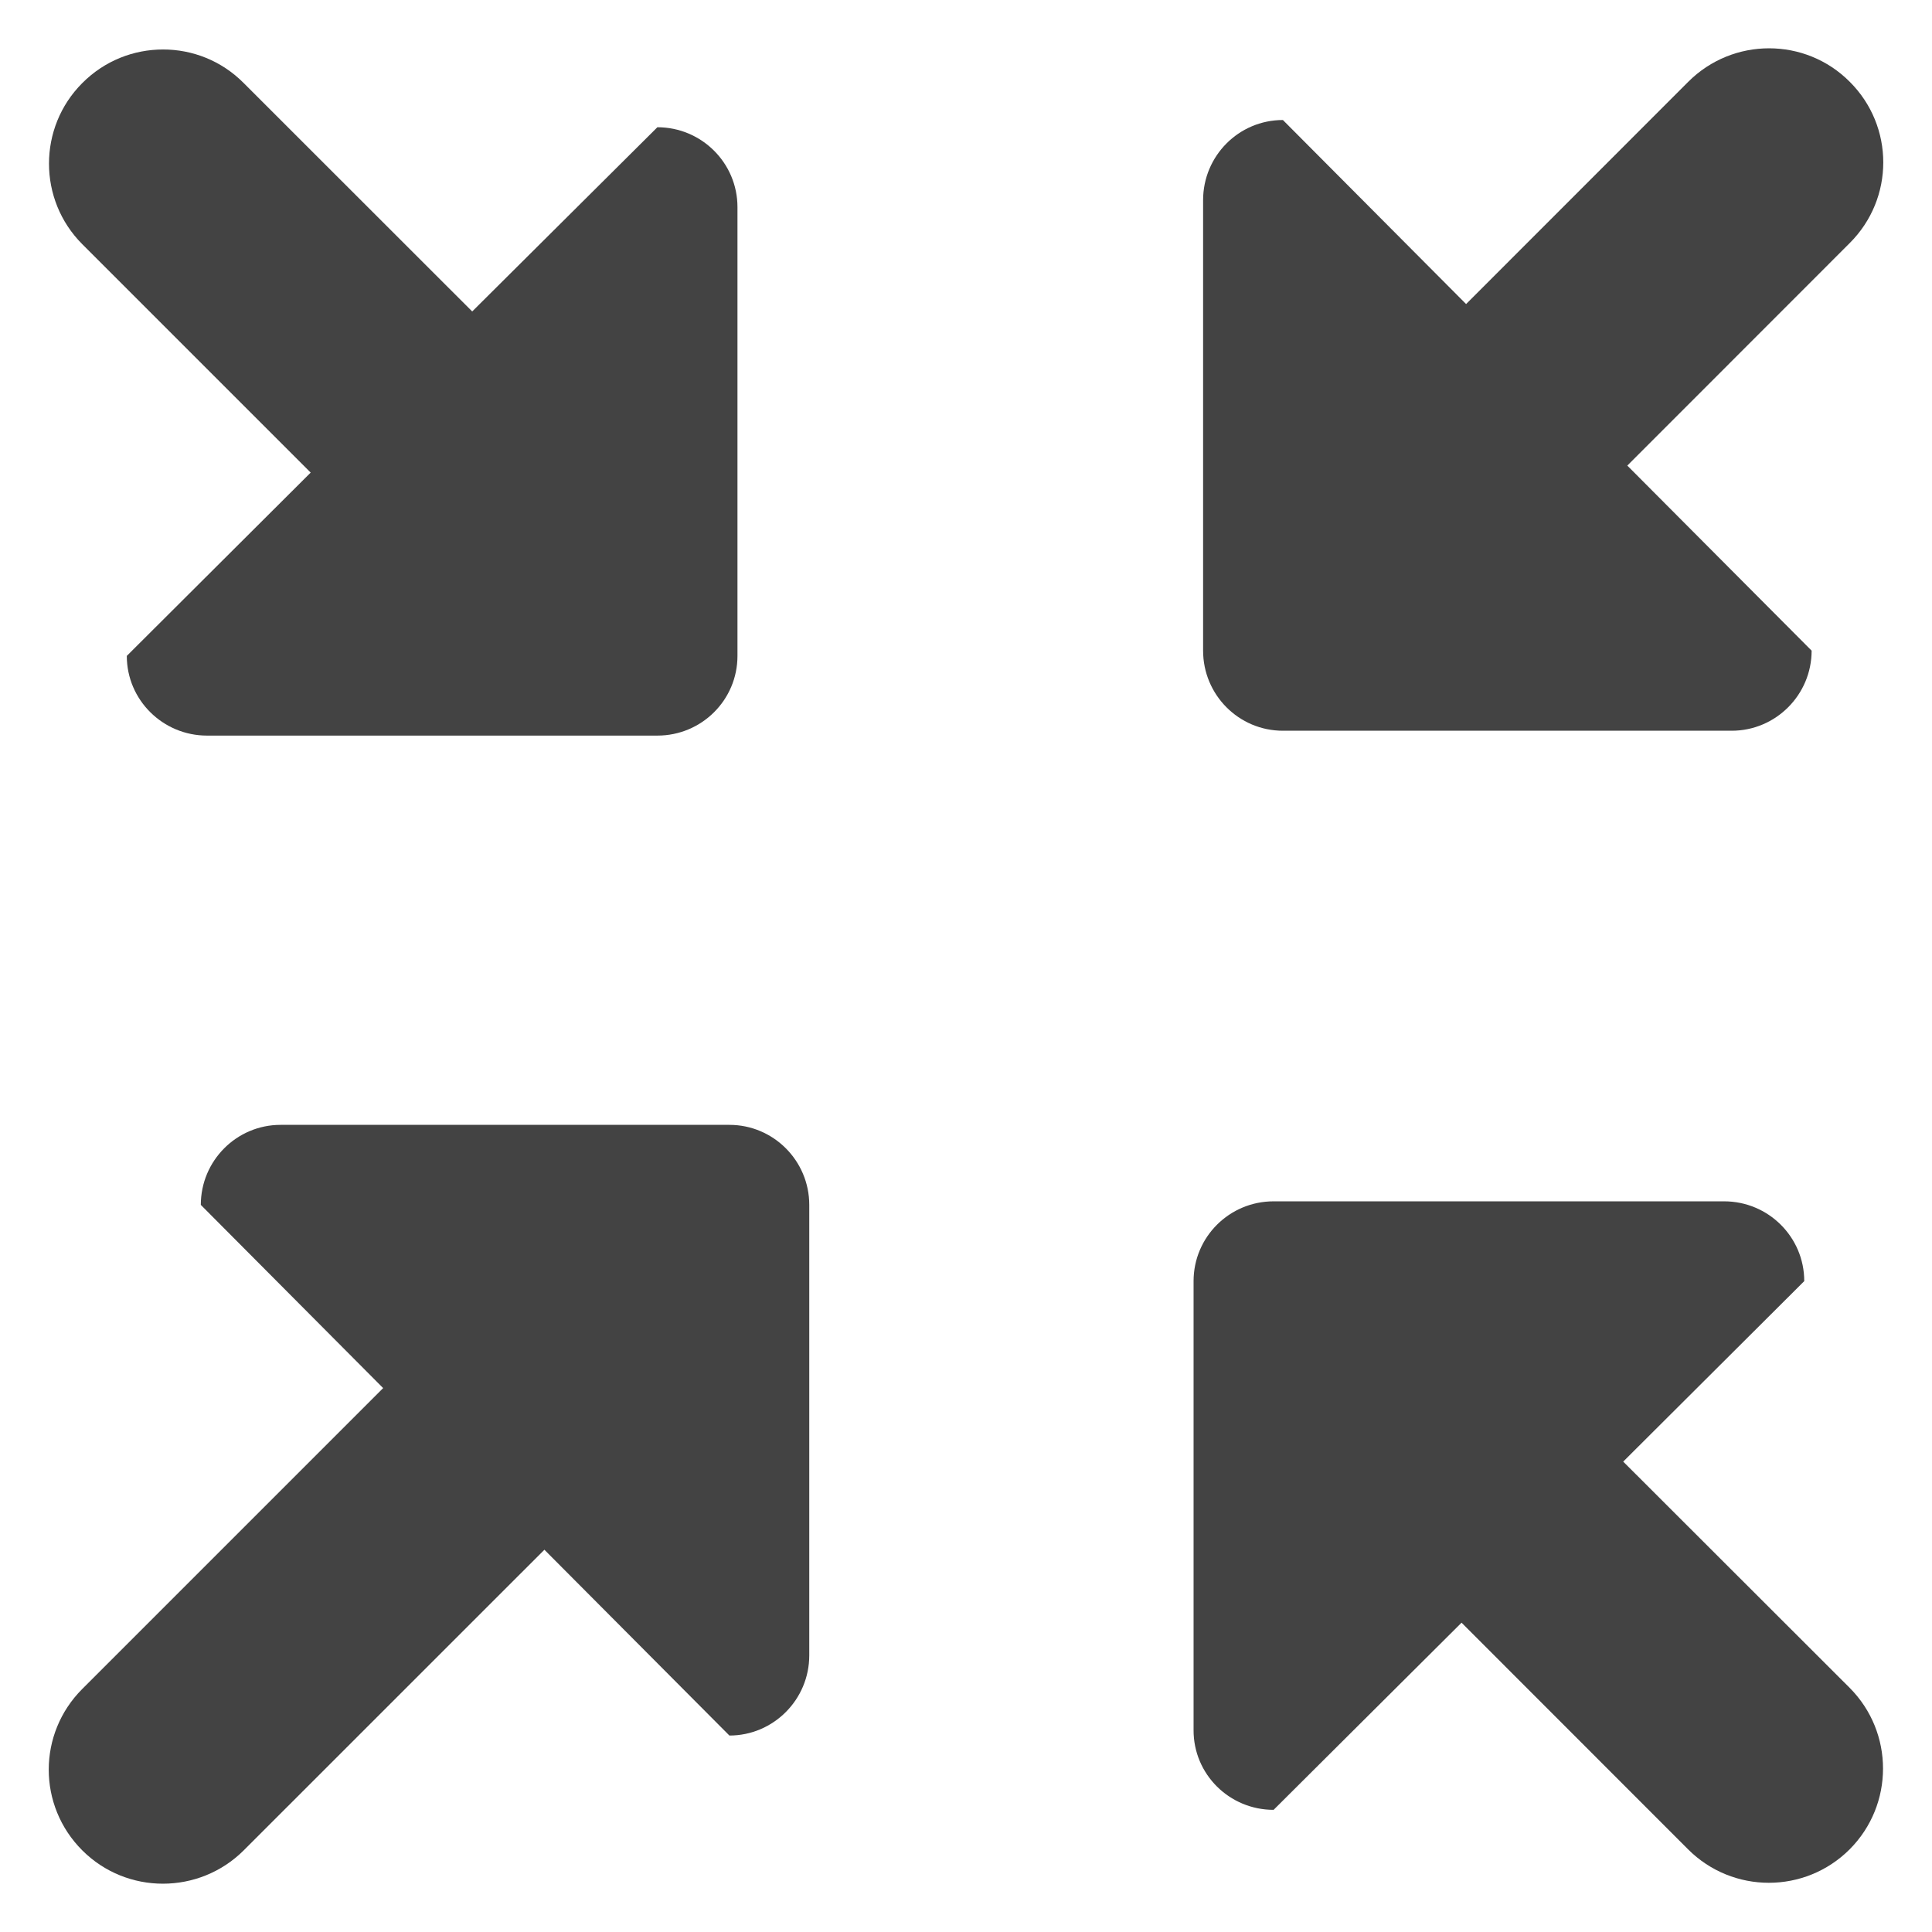 <?xml version="1.0" encoding="utf-8"?>
<!-- Generator: Adobe Illustrator 15.1.0, SVG Export Plug-In . SVG Version: 6.00 Build 0)  -->
<!DOCTYPE svg PUBLIC "-//W3C//DTD SVG 1.1//EN" "http://www.w3.org/Graphics/SVG/1.1/DTD/svg11.dtd">
<svg version="1.1" id="Layer_1" xmlns="http://www.w3.org/2000/svg" xmlns:xlink="http://www.w3.org/1999/xlink" x="0px" y="0px"
	 width="283.465px" height="283.465px" viewBox="0 0 283.465 283.465" enable-background="new 0 0 283.465 283.465"
	 xml:space="preserve">
<title>143</title>
<g>
	<g transform="translate(1, 0)">
		<path fill="#434343" d="M187.229,107.214h65.847c6.471,0,11.727-5.281,11.727-11.75l-27.043-27.152l32.632-32.649
			c3.276-3.269,4.923-7.543,4.923-11.834s-1.646-8.565-4.923-11.833c-6.521-6.545-17.132-6.545-23.685,0l-32.601,32.615
			l-26.878-27.002c-6.486,0-11.709,5.281-11.709,11.759v66.096C175.52,101.933,180.741,107.214,187.229,107.214L187.229,107.214z"/>
		<path fill="#434343" d="M185.865,265.542l27.576-27.46l33.229,33.248c6.554,6.553,17.164,6.553,23.719,0
			c6.52-6.554,6.52-17.132,0-23.685l-33.23-33.197l26.562-26.479c0-6.472-5.272-11.709-11.759-11.709h-66.097
			c-6.487,0-11.743,5.237-11.743,11.709v65.847C174.089,260.319,179.378,265.542,185.865,265.542L185.865,265.542z"/>
		<path fill="#434343" d="M44.582,69.34L17.604,96.235c0,6.47,5.297,11.692,11.768,11.692h66.08c6.486,0,11.75-5.223,11.75-11.692
			V30.388c0-6.487-5.281-11.718-11.75-11.718L68.283,45.697l-33.53-33.514C31.485,8.89,27.21,7.26,22.936,7.26
			c-4.316,0-8.574,1.63-11.858,4.923c-6.52,6.52-6.52,17.131,0,23.651L44.582,69.34L44.582,69.34z"/>
		<path fill="#434343" d="M34.758,271.487l44.117-44.107l27.144,27.26c6.453,0,11.717-5.272,11.717-11.759v-66.098
			c0-6.485-5.264-11.742-11.717-11.742H40.164c-6.462,0-11.701,5.272-11.701,11.742l26.752,26.878l-44.142,44.143
			c-6.562,6.554-6.562,17.132,0,23.685C17.594,278.008,28.205,278.008,34.758,271.487L34.758,271.487z"/>
	</g>
</g>
</svg>
